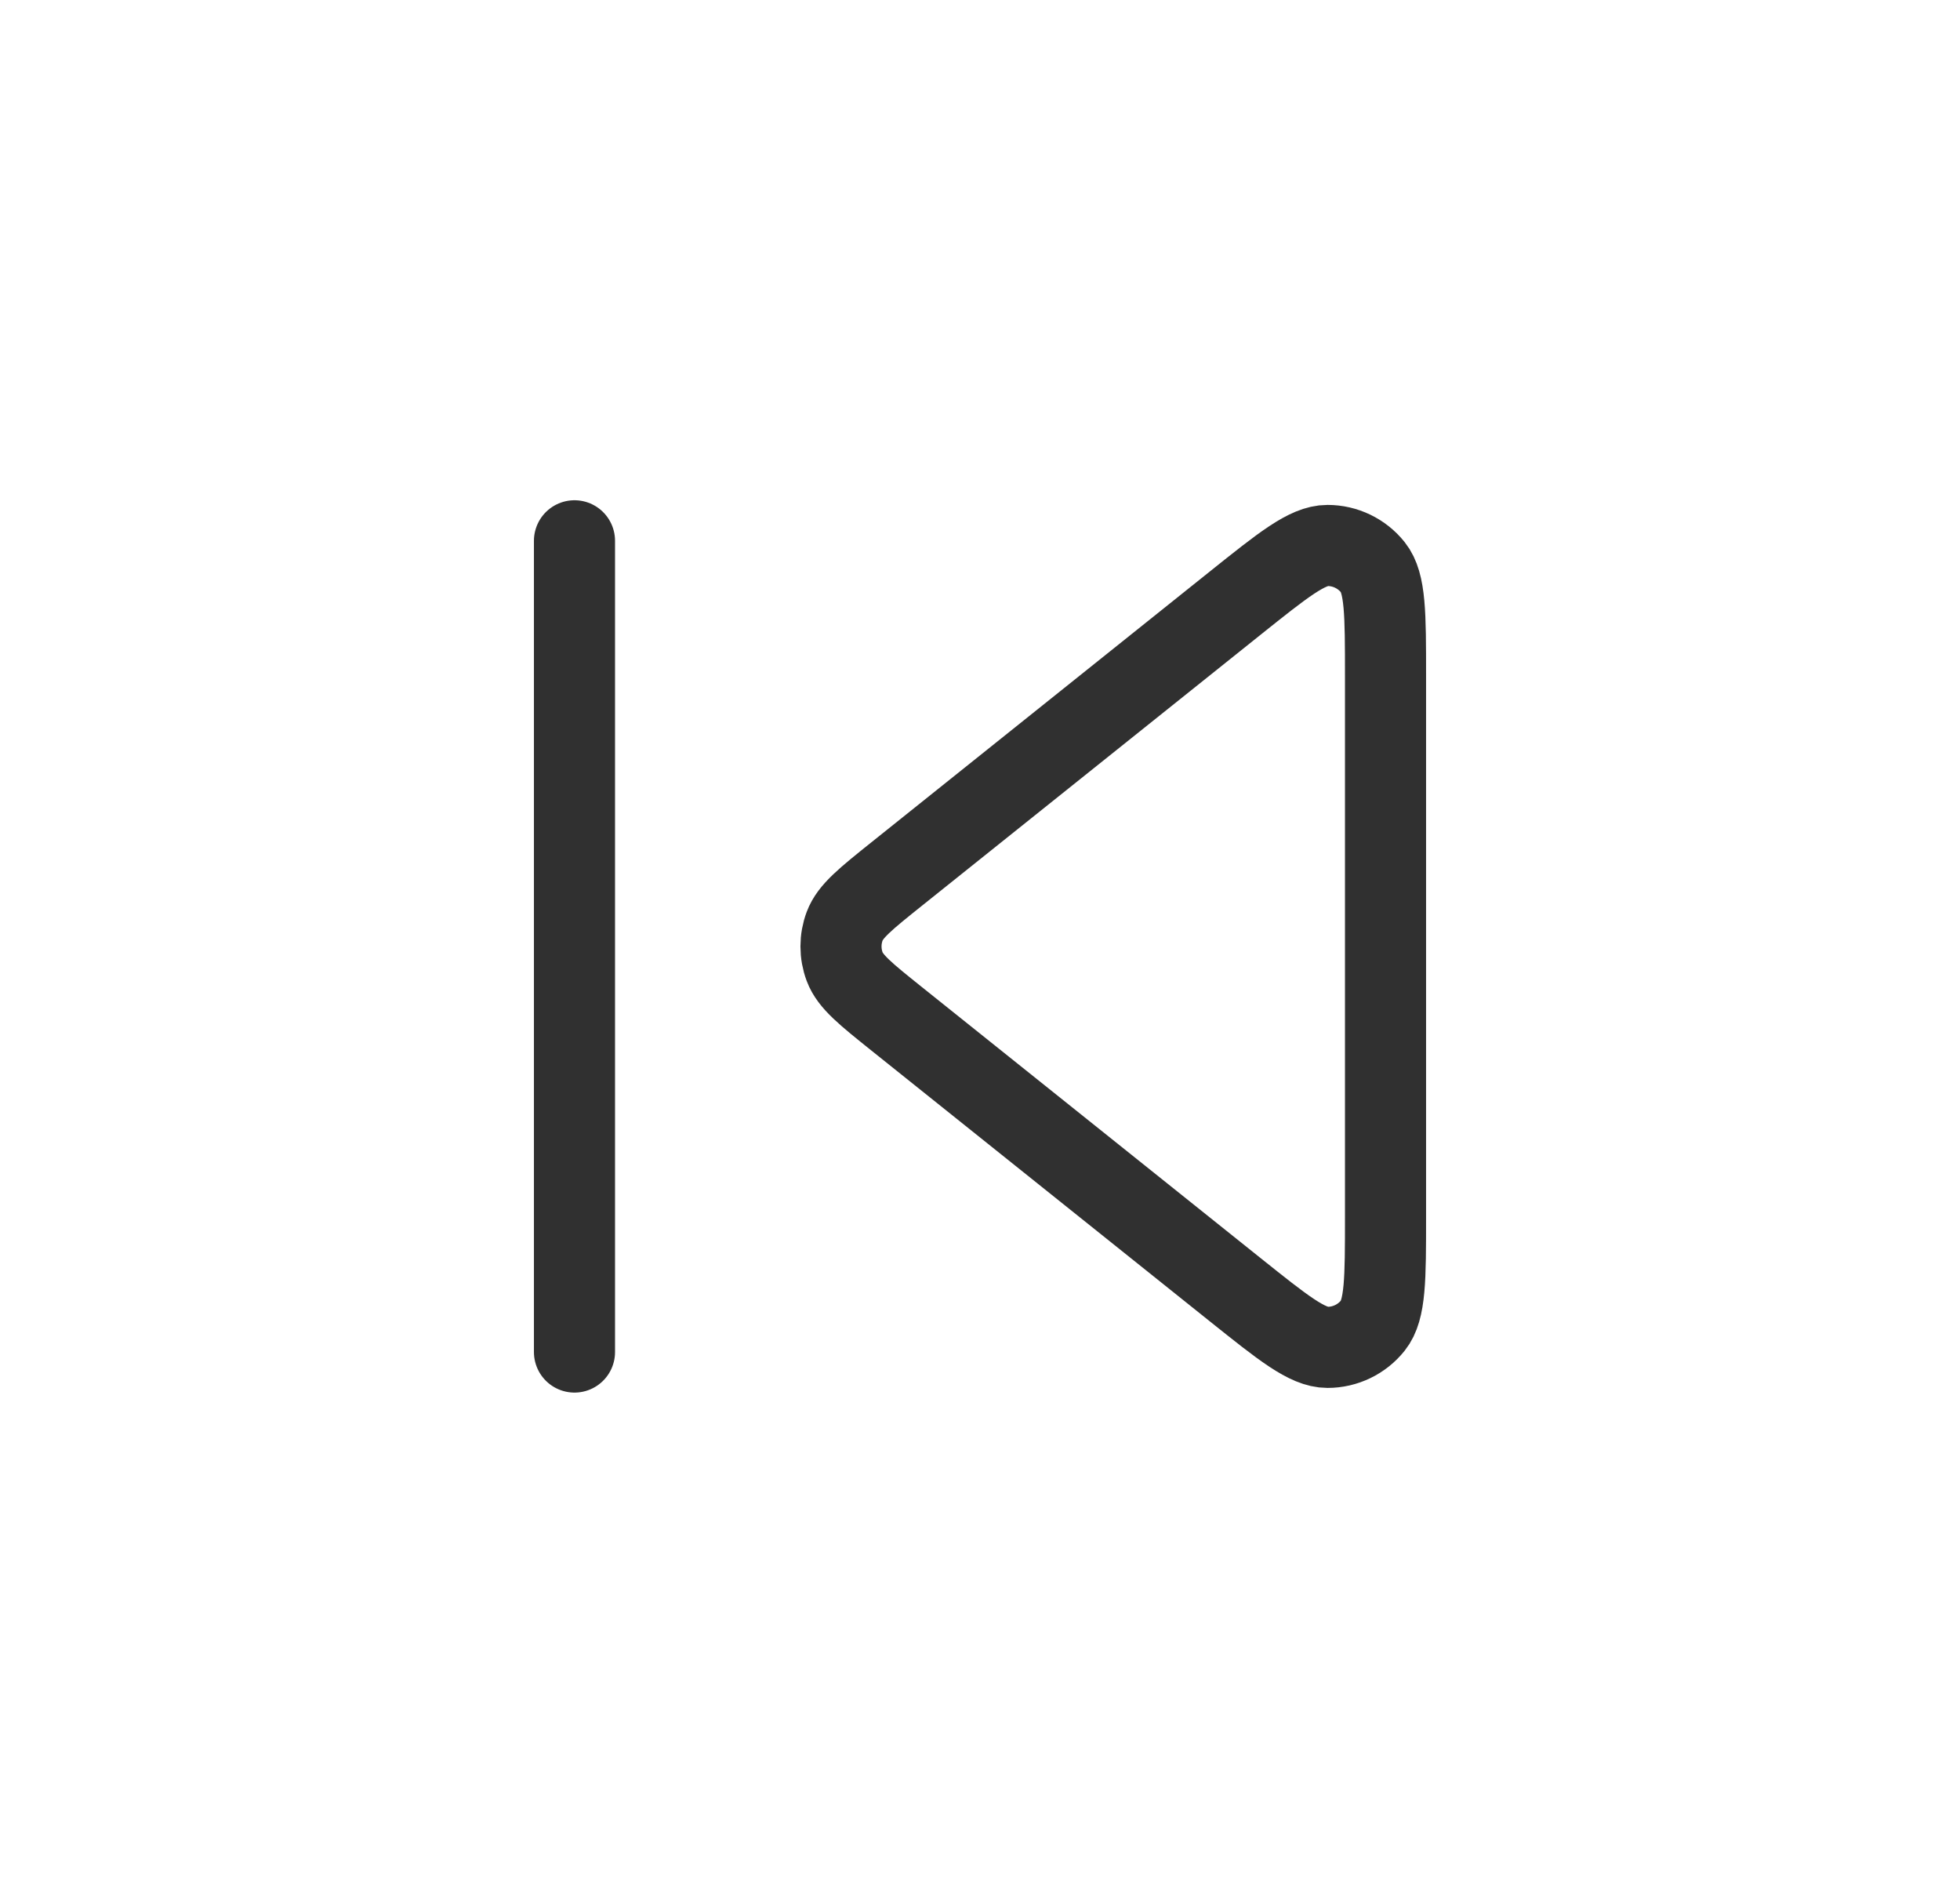 <svg width="29" height="28" viewBox="0 0 29 28" fill="none" xmlns="http://www.w3.org/2000/svg">
<path d="M8.5 8V20M18.272 19.075L13.267 15.071C12.81 14.705 12.581 14.522 12.498 14.301C12.425 14.107 12.425 13.893 12.498 13.699C12.581 13.478 12.81 13.295 13.267 12.929L18.272 8.925C18.985 8.355 19.342 8.069 19.642 8.069C19.903 8.069 20.15 8.188 20.313 8.392C20.5 8.626 20.5 9.083 20.5 9.996V18.004C20.5 18.917 20.5 19.374 20.313 19.608C20.15 19.812 19.903 19.931 19.642 19.931C19.342 19.931 18.985 19.645 18.272 19.075Z" stroke="#303030" stroke-width="1.2" stroke-linecap="round" stroke-linejoin="round"/>
</svg>
